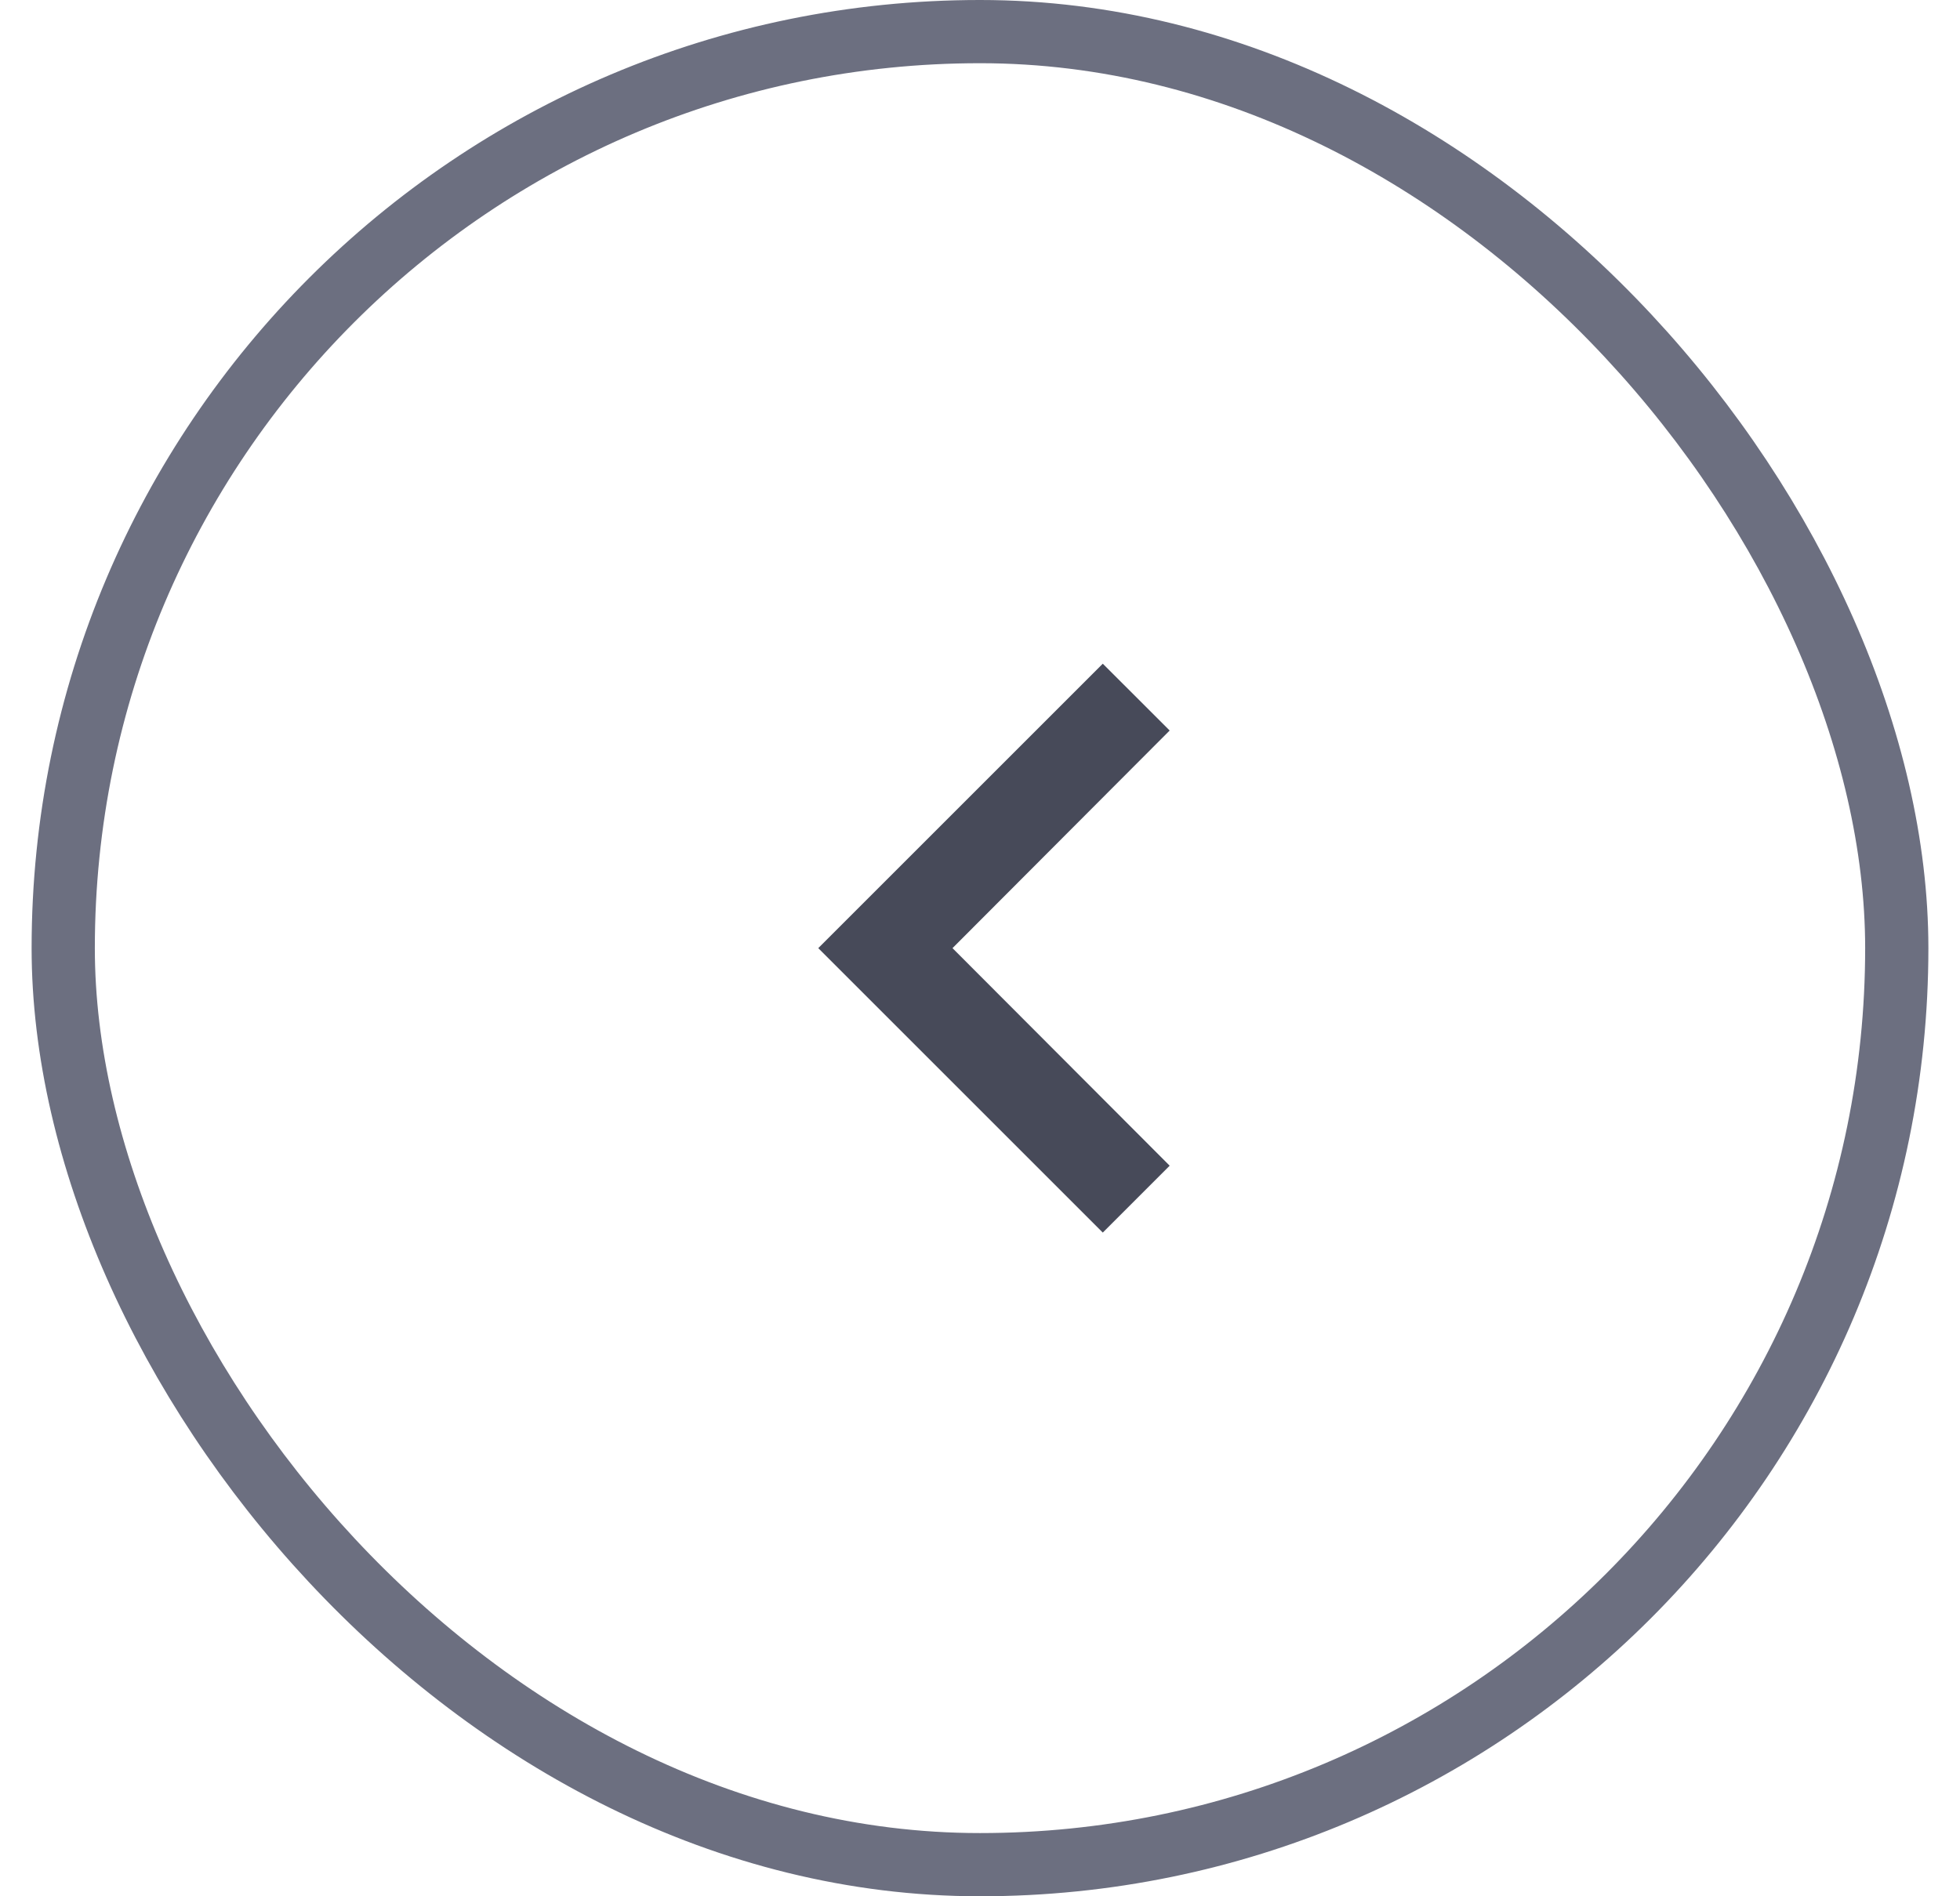 <?xml version="1.0" encoding="UTF-8" standalone="no"?>
<svg
   width="31"
   height="30"
   viewBox="0 0 31 30"
   fill="none"
   version="1.1"
   id="svg6"
   sodipodi:docname="arr_right (копия).svg"
   inkscape:version="1.1.2 (0a00cf5339, 2022-02-04)"
   xmlns:inkscape="http://www.inkscape.org/namespaces/inkscape"
   xmlns:sodipodi="http://sodipodi.sourceforge.net/DTD/sodipodi-0.dtd"
   xmlns="http://www.w3.org/2000/svg"
   xmlns:svg="http://www.w3.org/2000/svg">
  <defs
     id="defs10" />
  <sodipodi:namedview
     id="namedview8"
     pagecolor="#ffffff"
     bordercolor="#666666"
     borderopacity="1.0"
     inkscape:pageshadow="2"
     inkscape:pageopacity="0.0"
     inkscape:pagecheckerboard="0"
     showgrid="false"
     inkscape:zoom="28.1"
     inkscape:cx="15.284698"
     inkscape:cy="14.982206"
     inkscape:window-width="1920"
     inkscape:window-height="1022"
     inkscape:window-x="0"
     inkscape:window-y="0"
     inkscape:window-maximized="1"
     inkscape:current-layer="svg6" />
  <path
     fill-rule="evenodd"
     clip-rule="evenodd"
     d="M 17.442,19.5 18.5,18.442 15.065,15 18.5,11.557 17.442,10.5 l -4.5,4.5 z"
     fill="#474a59"
     id="path2" />
  <rect
     x="-30"
     y="-29.5"
     width="29"
     height="29"
     rx="14.5"
     stroke="#6c6f80"
     id="rect4"
     transform="scale(-1)" />
</svg>
